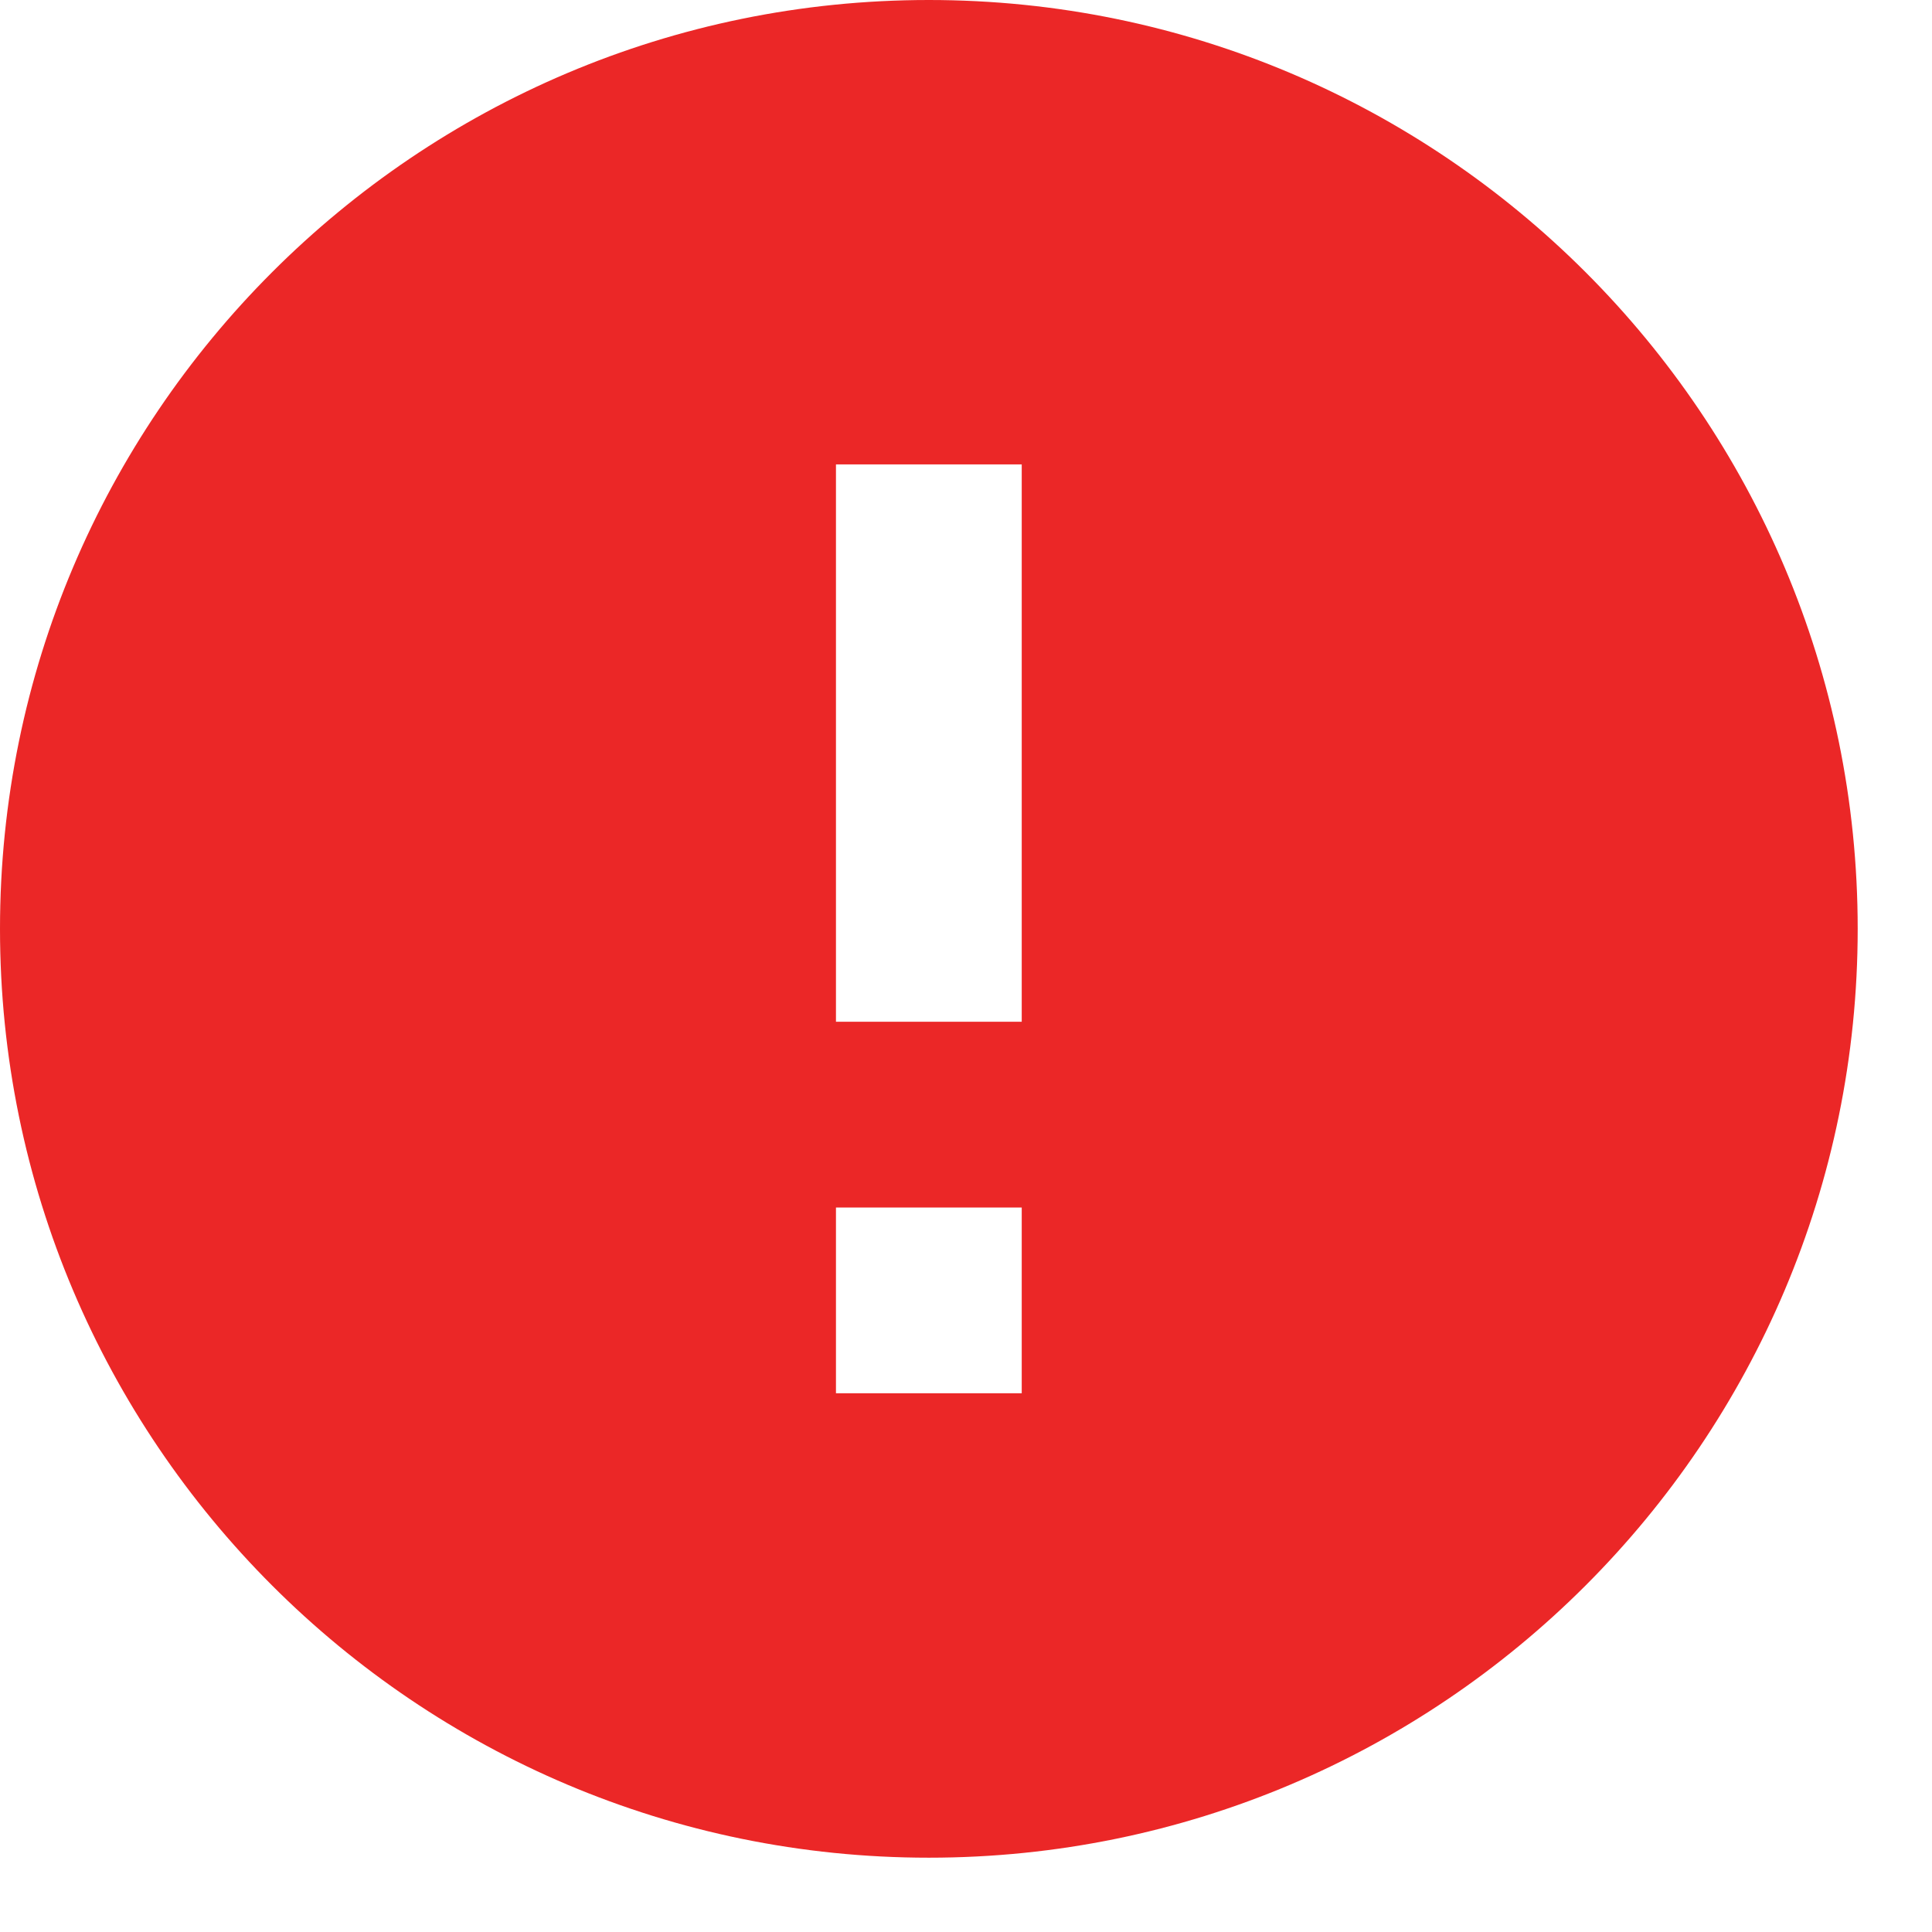 <svg width="13" height="13" viewBox="0 0 13 13" fill="none" xmlns="http://www.w3.org/2000/svg">
<path d="M6.25 0C2.8 0 0 2.8 0 6.25C0 9.7 2.8 12.5 6.25 12.5C9.7 12.5 12.5 9.7 12.5 6.25C12.5 2.8 9.7 0 6.25 0ZM6.875 9.375H5.625V8.125H6.875V9.375ZM6.875 6.875H5.625V3.125H6.875V6.875Z" fill="#EB2727"/>
</svg>
